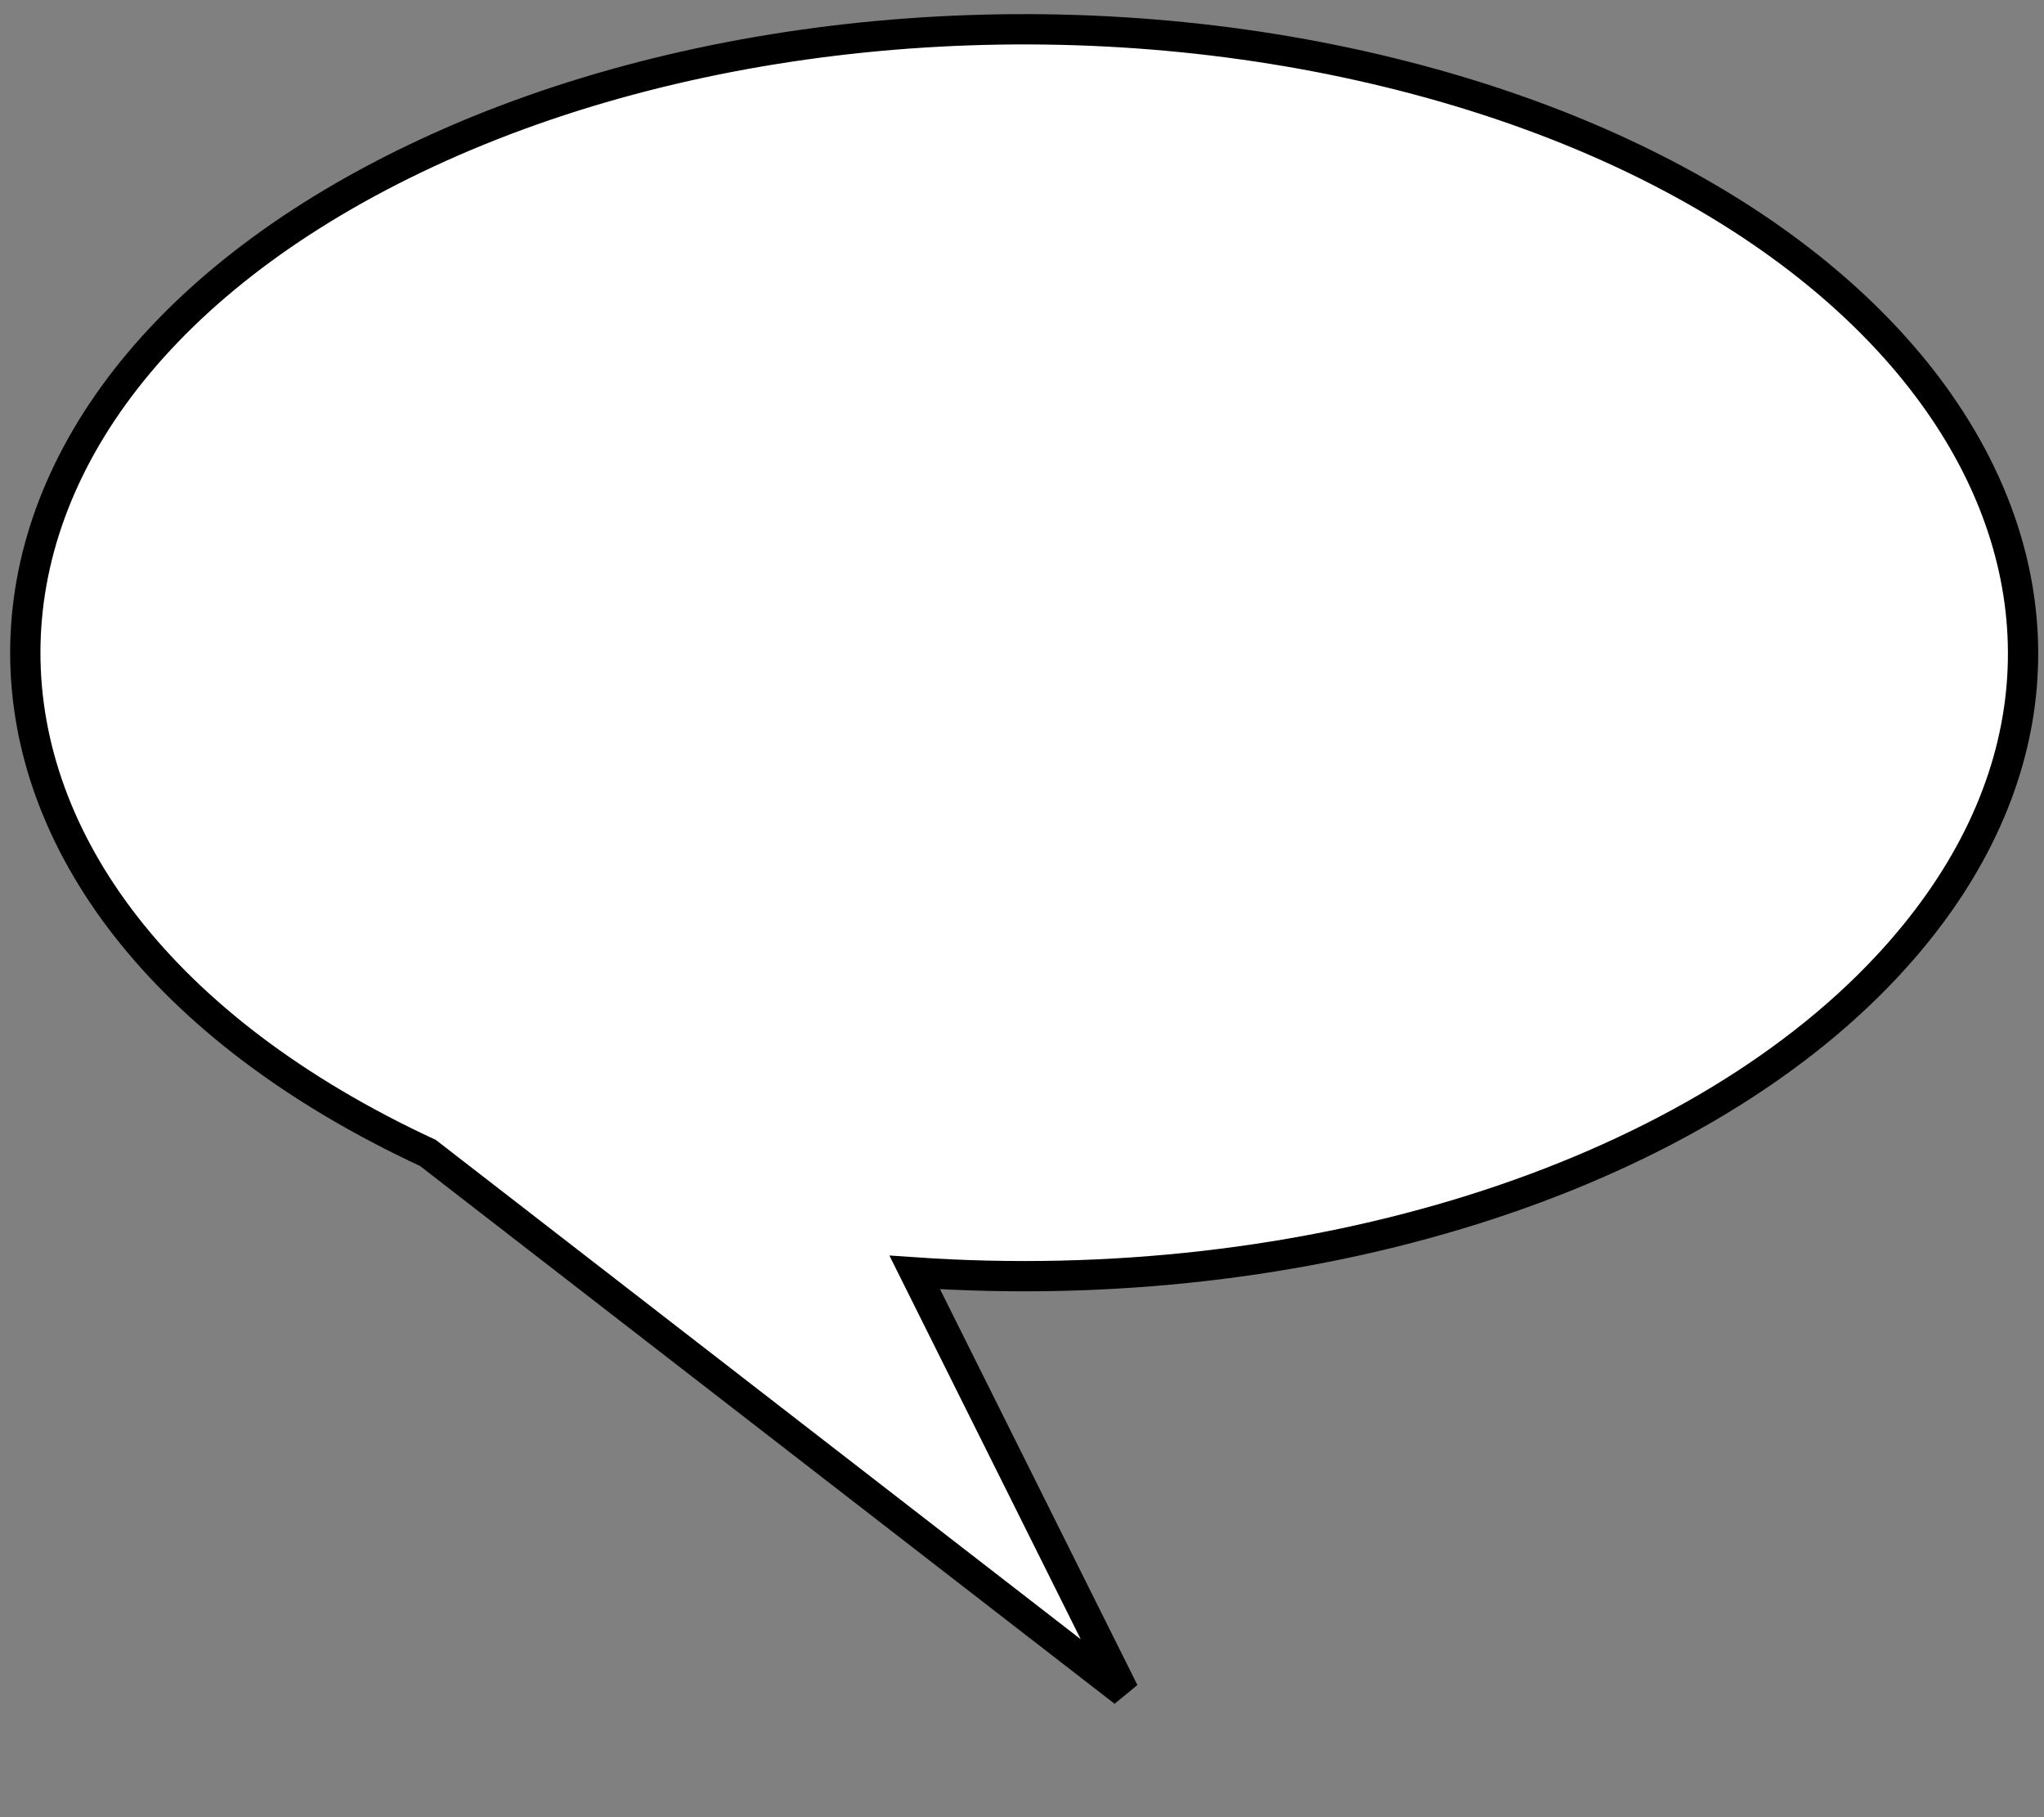 <?xml version="1.0" encoding="UTF-8" standalone="no"?>
<svg version="1.1" xmlns="http://www.w3.org/2000/svg" xmlns:xlink="http://www.w3.org/1999/xlink" width="450" height="400">
	<rect width="100%" height="100%" fill="#808080" stroke="none"/>
	<defs>
		<clipPath id="clip_dp_001" clipPathUnits="userSpaceOnUse" clip-rule="nonzero">
			<path d="M 0,0 L 450,0 L 450,400 L 0,400 Z " clip-rule="nonzero"/>
		</clipPath>
	</defs>
	<g id="dp_dp001" clip-path="url(#clip_dp_001)">
		<g id="clip">
			<path id="dp_path002" fill="white" fill-rule="evenodd" stroke="black" stroke-width="6.667" d="M 201.384,280.087 C 287.744,286.02 371.603,259.653 415.368,212.808 C 484.569,138.74 429.212,43.641 299.975,14.573 C 230.623,-1.025 153.36,6.107 94.212,33.568 C -23.979,88.441 -23.979,198.916 94.212,253.789 L 247.423,372.399 Z "/>
		</g>
	</g>
</svg>